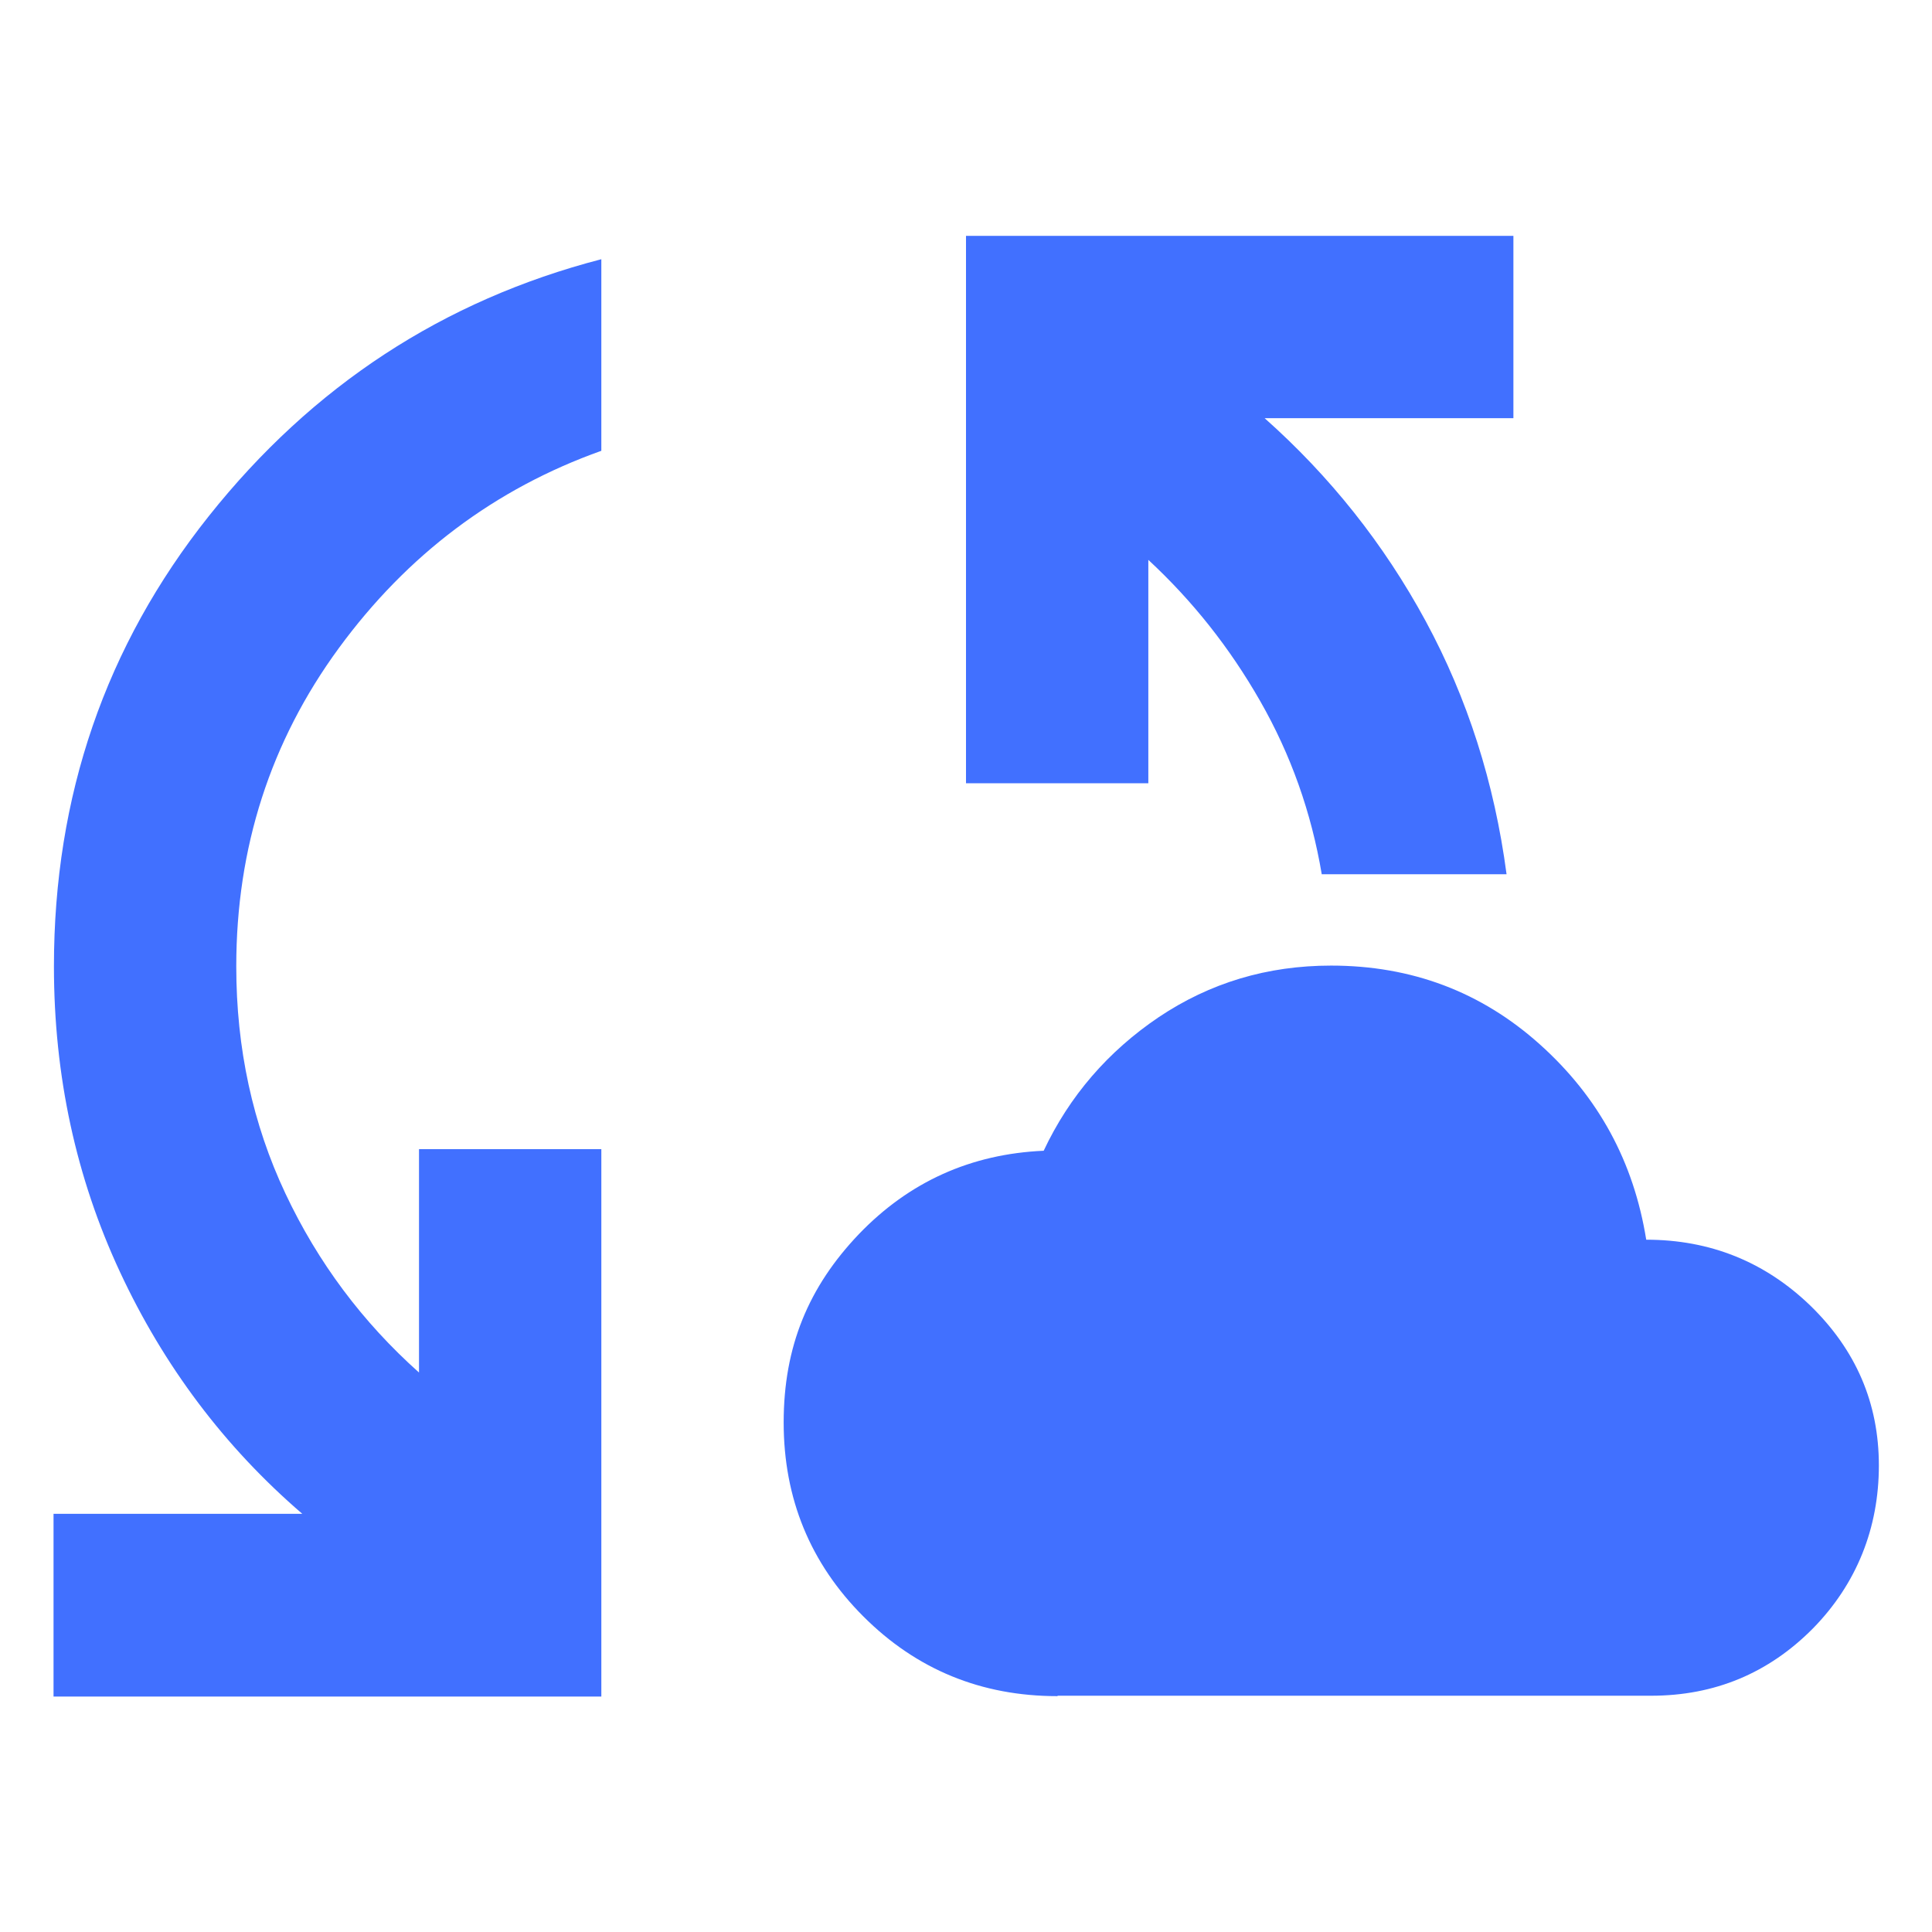 <?xml version="1.0" encoding="UTF-8"?>
<svg id="Layer_1" data-name="Layer 1" xmlns="http://www.w3.org/2000/svg" viewBox="0 0 48 48">
  <defs>
    <style>
      .cls-1 {
        fill: #4170ff;
        stroke-width: 0px;
      }
    </style>
  </defs>
  <path class="cls-1" d="M1.33,42.14v-4.53h6.18c-1.93-1.66-3.44-3.67-4.53-6.01s-1.64-4.87-1.64-7.59c0-4.23,1.28-7.96,3.85-11.19,2.57-3.23,5.82-5.36,9.75-6.38v4.76c-2.64.94-4.82,2.58-6.52,4.9-1.7,2.32-2.55,4.96-2.55,7.91,0,2.04.41,3.92,1.22,5.64.81,1.72,1.92,3.2,3.32,4.45v-5.55h4.53v13.6H1.33ZM26.27,42.14c-1.89,0-3.5-.66-4.82-1.98-1.32-1.32-1.98-2.93-1.98-4.82s.62-3.37,1.87-4.68c1.25-1.3,2.78-1.99,4.59-2.07.64-1.36,1.6-2.47,2.86-3.32,1.27-.85,2.69-1.28,4.28-1.28,2,0,3.73.65,5.19,1.96s2.33,2.92,2.64,4.85c1.59,0,2.95.55,4.08,1.64,1.13,1.1,1.7,2.42,1.7,3.97s-.55,2.94-1.64,4.05c-1.1,1.11-2.44,1.67-4.02,1.67h-14.74ZM32.84,21.73c-.26-1.55-.77-2.98-1.53-4.31s-1.68-2.49-2.78-3.51v5.55h-4.53V5.86h13.6v4.53h-6.18c1.62,1.44,2.96,3.12,4,5.04s1.71,4.02,2.01,6.29h-4.59Z"/>
</svg>